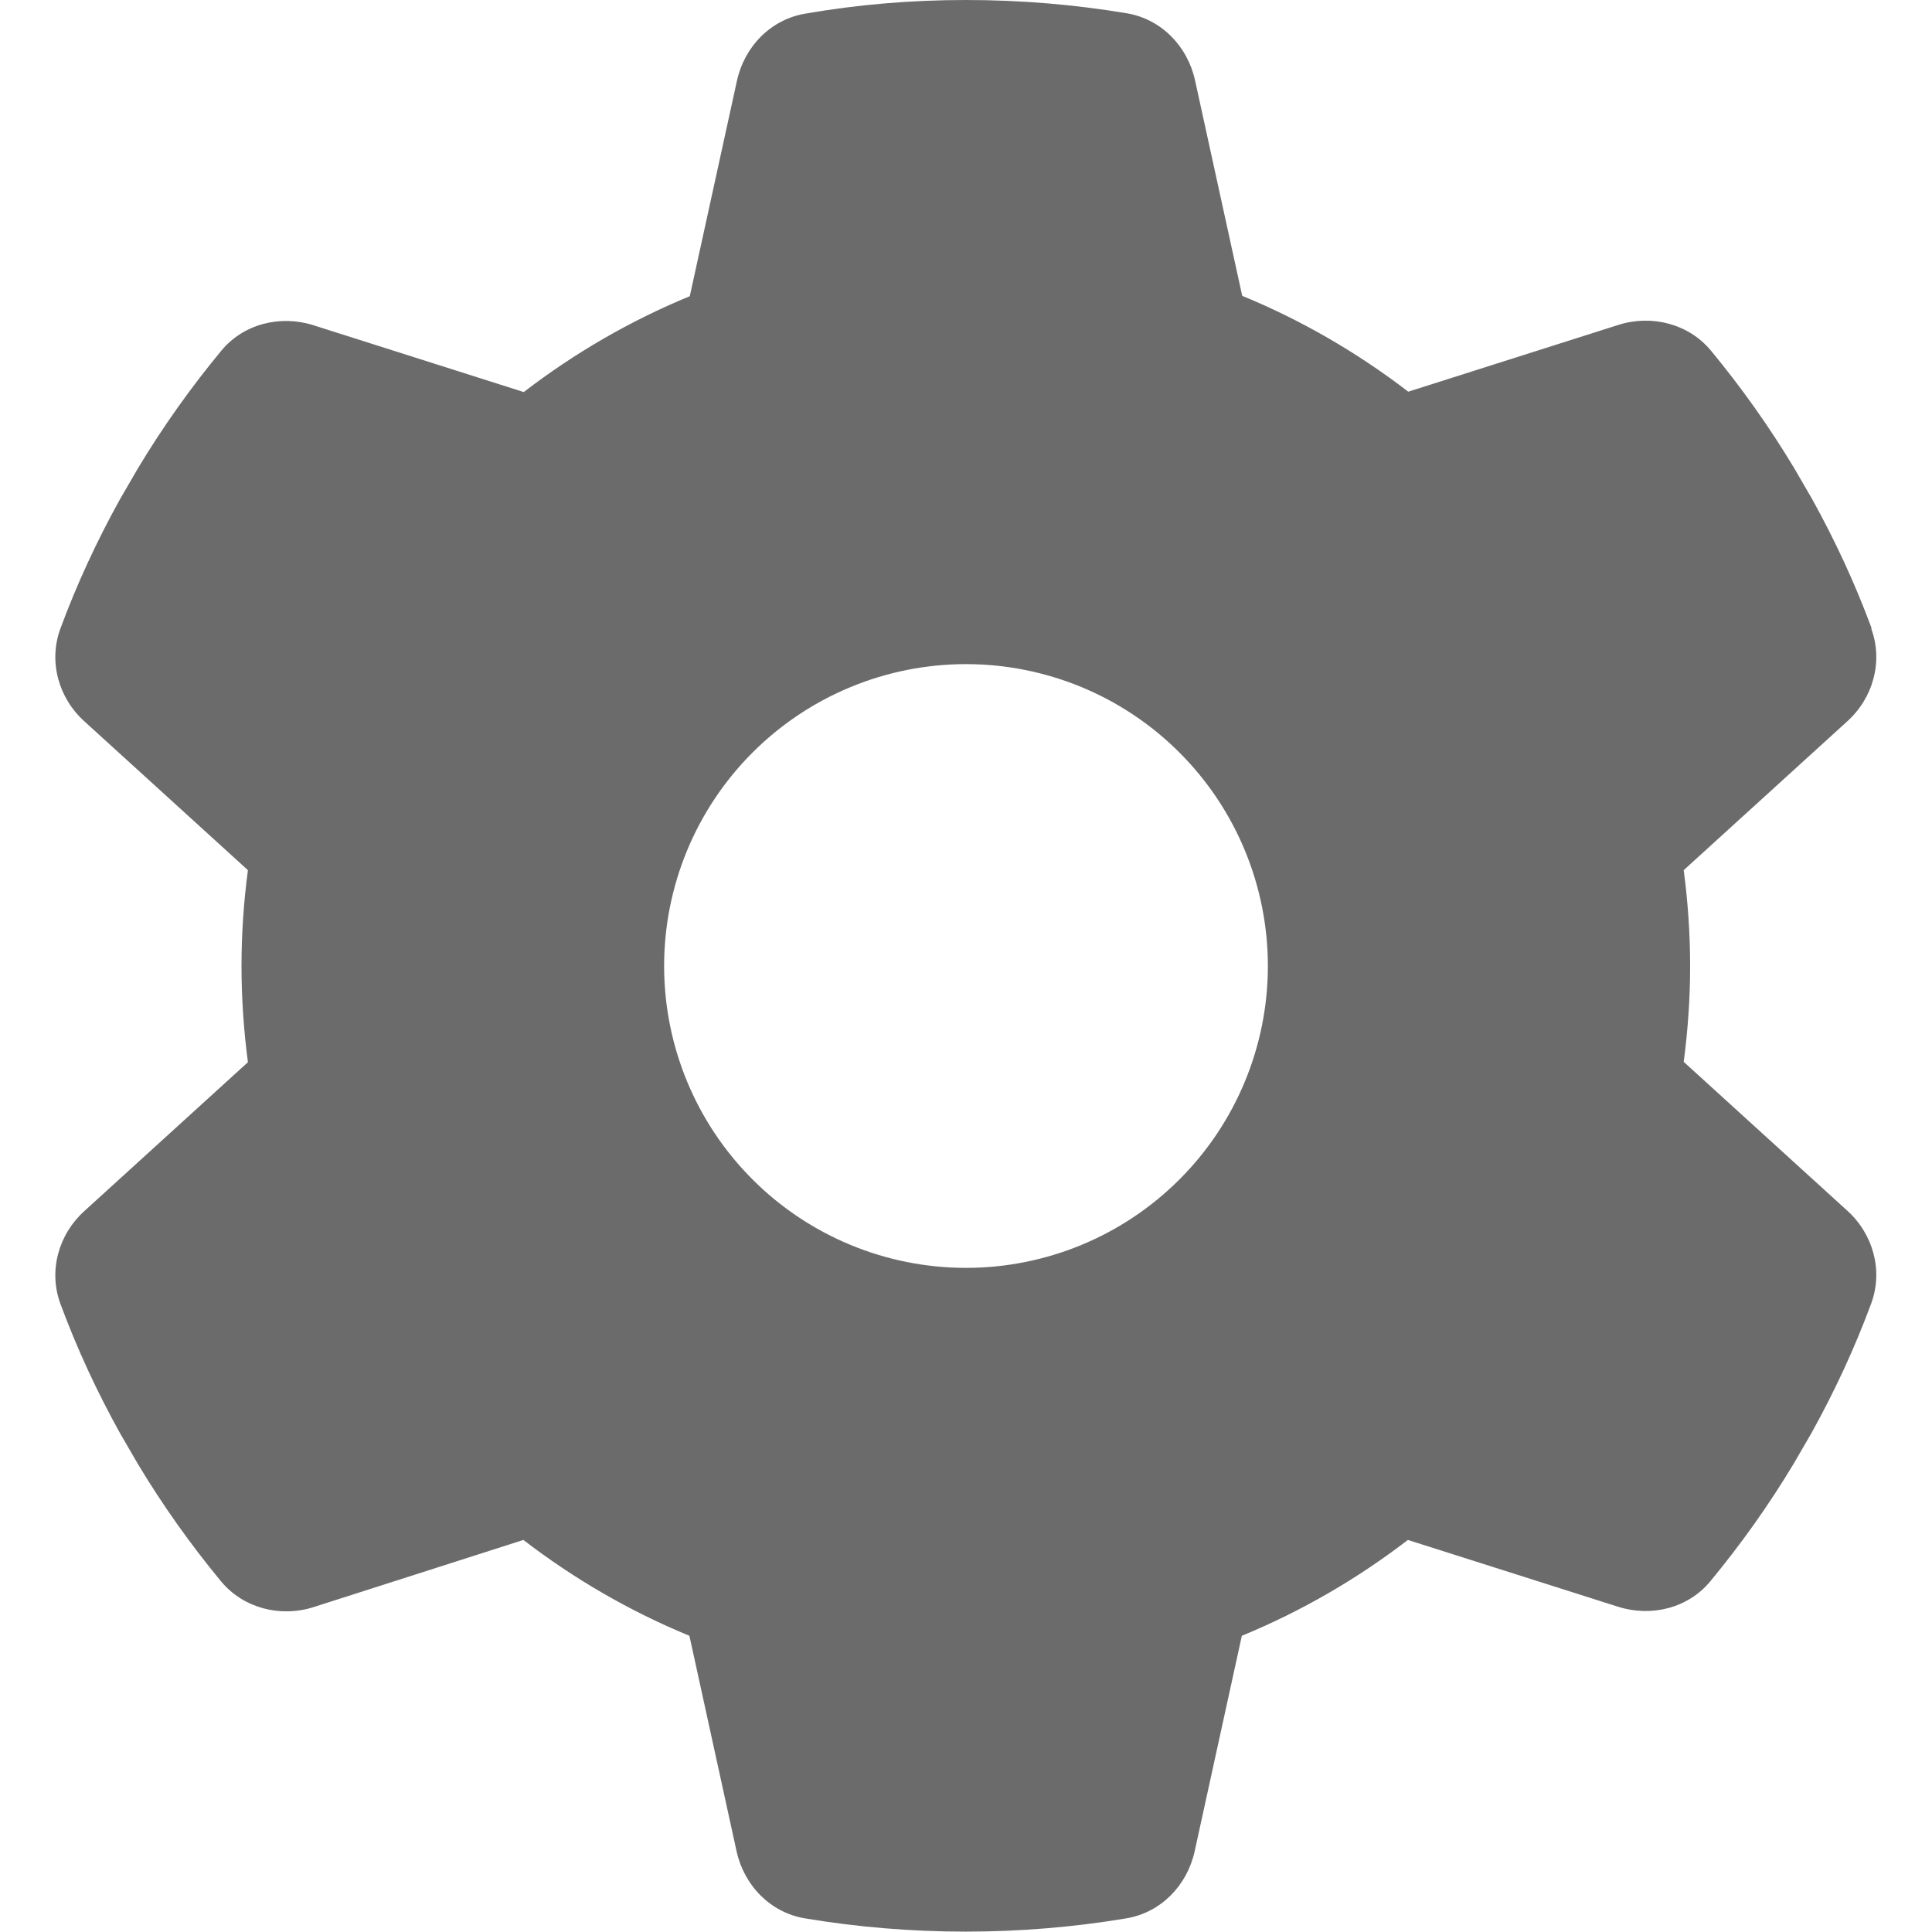 <svg width="250" height="250" viewBox="0 0 250 250" fill="none" xmlns="http://www.w3.org/2000/svg">
<path d="M242.139 81.348C243.701 85.596 242.383 90.332 239.014 93.359L217.871 112.598C218.408 116.65 218.701 120.801 218.701 125C218.701 129.199 218.408 133.35 217.871 137.402L239.014 156.641C242.383 159.668 243.701 164.404 242.139 168.652C239.99 174.463 237.402 180.029 234.424 185.4L232.129 189.355C228.906 194.727 225.293 199.805 221.338 204.59C218.457 208.105 213.672 209.277 209.375 207.91L182.178 199.268C175.635 204.297 168.408 208.496 160.693 211.67L154.59 239.551C153.613 243.994 150.195 247.51 145.703 248.242C138.965 249.365 132.031 249.951 124.951 249.951C117.871 249.951 110.937 249.365 104.199 248.242C99.707 247.51 96.289 243.994 95.312 239.551L89.209 211.67C81.494 208.496 74.267 204.297 67.725 199.268L40.576 207.959C36.279 209.326 31.494 208.105 28.613 204.639C24.658 199.854 21.045 194.775 17.822 189.404L15.527 185.449C12.549 180.078 9.961 174.512 7.812 168.701C6.25 164.453 7.568 159.717 10.937 156.689L32.08 137.451C31.543 133.35 31.25 129.199 31.25 125C31.25 120.801 31.543 116.65 32.08 112.598L10.937 93.359C7.568 90.332 6.25 85.596 7.812 81.348C9.961 75.537 12.549 69.971 15.527 64.6L17.822 60.645C21.045 55.273 24.658 50.195 28.613 45.41C31.494 41.895 36.279 40.723 40.576 42.09L67.773 50.732C74.316 45.703 81.543 41.504 89.258 38.33L95.361 10.449C96.338 6.006 99.756 2.49 104.248 1.758C110.986 0.586 117.92 0 125 0C132.08 0 139.014 0.586 145.752 1.709C150.244 2.441 153.662 5.957 154.639 10.4L160.742 38.281C168.457 41.455 175.683 45.654 182.226 50.684L209.424 42.041C213.721 40.674 218.506 41.895 221.387 45.361C225.342 50.147 228.955 55.225 232.178 60.596L234.473 64.551C237.451 69.922 240.039 75.488 242.187 81.299L242.139 81.348ZM125 164.062C135.36 164.062 145.296 159.947 152.621 152.621C159.947 145.296 164.062 135.36 164.062 125C164.062 114.64 159.947 104.704 152.621 97.379C145.296 90.053 135.36 85.938 125 85.938C114.64 85.938 104.704 90.053 97.379 97.379C90.053 104.704 85.937 114.64 85.937 125C85.937 135.36 90.053 145.296 97.379 152.621C104.704 159.947 114.64 164.062 125 164.062Z" fill="#6B6B6B"/>
</svg>
